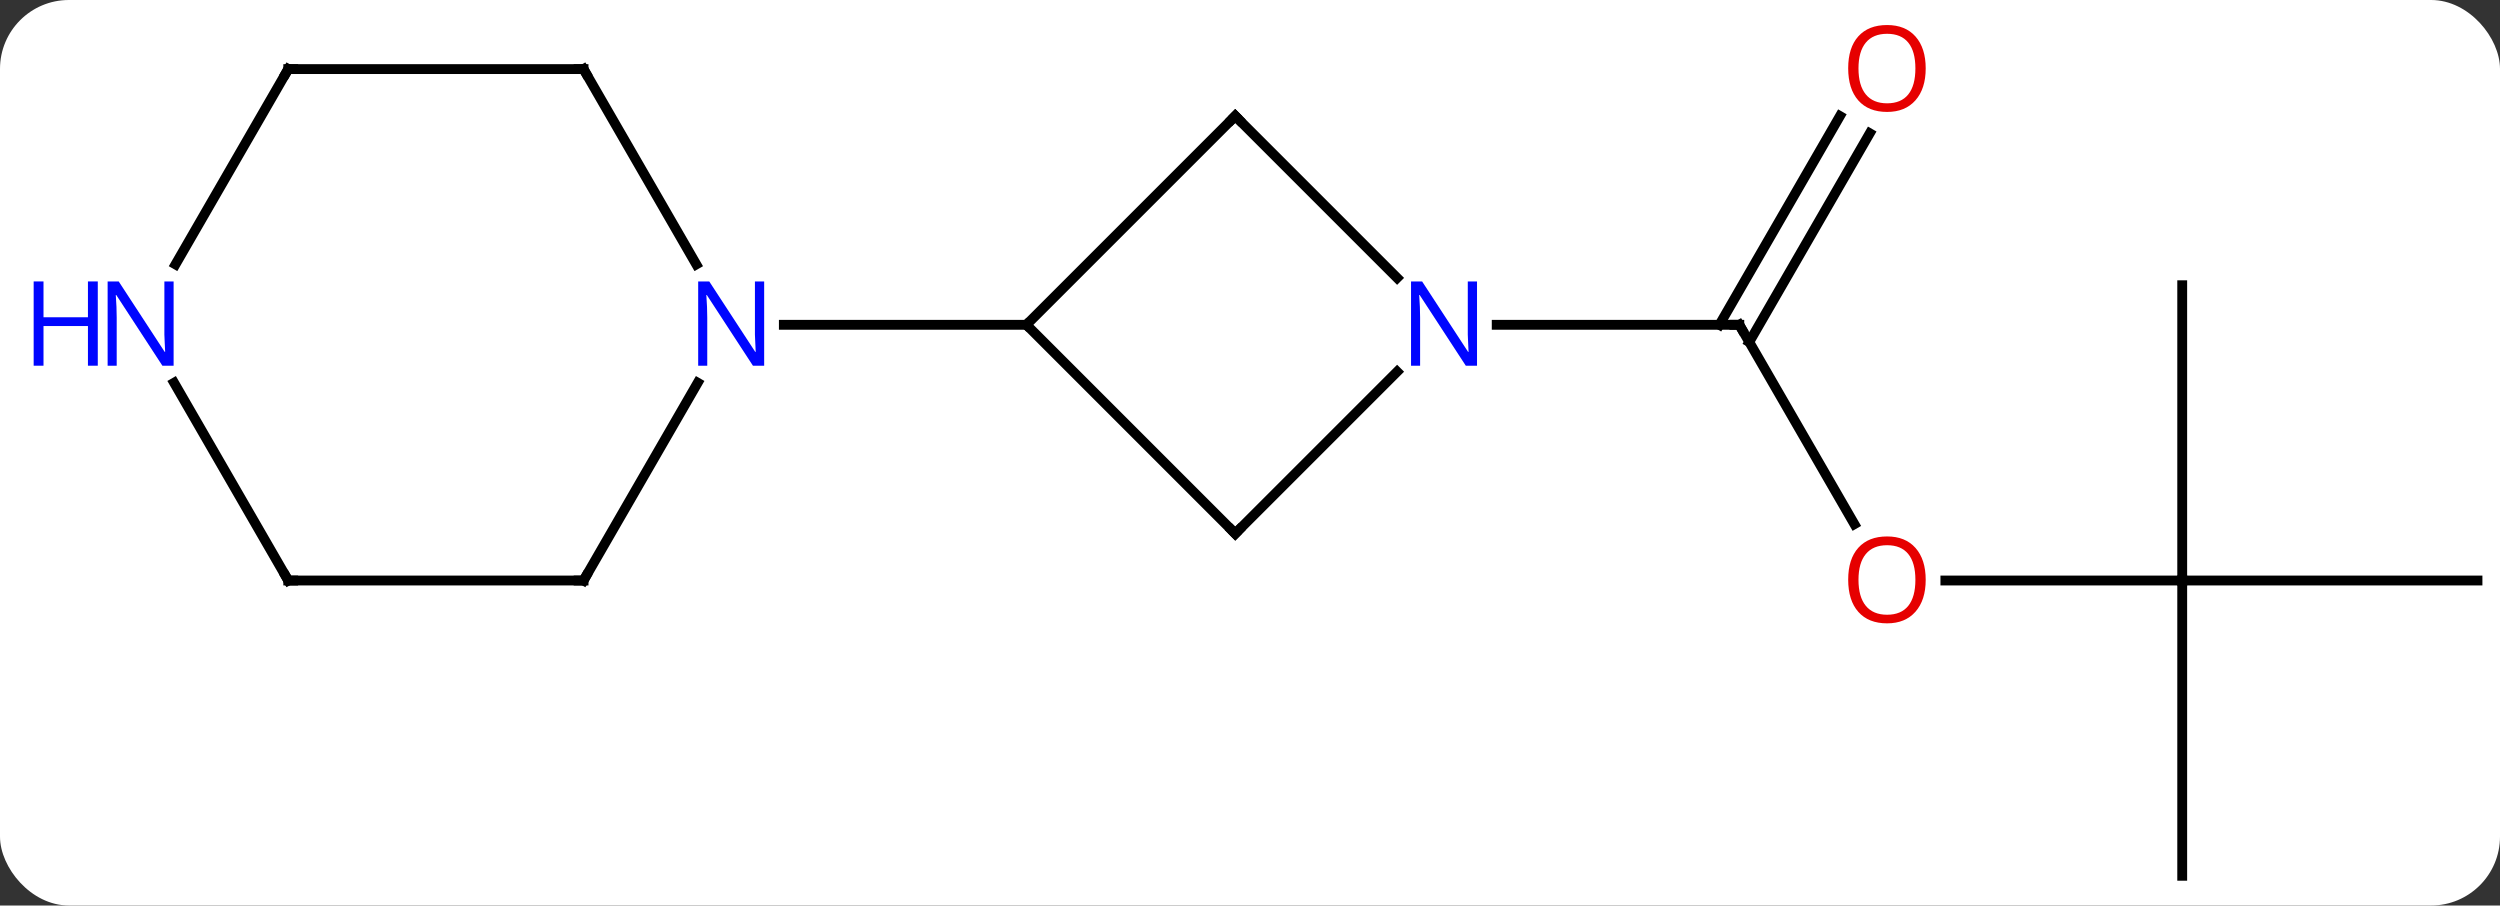 <svg width="254" viewBox="0 0 254 92" style="fill-opacity:1; color-rendering:auto; color-interpolation:auto; text-rendering:auto; stroke:black; stroke-linecap:square; stroke-miterlimit:10; shape-rendering:auto; stroke-opacity:1; fill:black; stroke-dasharray:none; font-weight:normal; stroke-width:1; font-family:'Open Sans'; font-style:normal; stroke-linejoin:miter; font-size:12; stroke-dashoffset:0; image-rendering:auto;" height="92" class="cas-substance-image" xmlns:xlink="http://www.w3.org/1999/xlink" xmlns="http://www.w3.org/2000/svg"><rect x="0" y="0" width="254" height="92" fill="#333333" stroke="none"/><svg class="cas-substance-single-component"><rect y="0" x="0" width="254" stroke="none" ry="7" rx="7" height="92" fill="white" class="cas-substance-group"/><svg y="0" x="0" width="254" viewBox="0 0 254 92" style="fill:black;" height="92" class="cas-substance-single-component-image"><svg><g><g transform="translate(133,48)" style="text-rendering:geometricPrecision; color-rendering:optimizeQuality; color-interpolation:linearRGB; stroke-linecap:butt; image-rendering:optimizeQuality;"><line y2="5.252" y1="-15" x2="55.406" x1="43.713" style="fill:none;"/><line y2="-34.457" y1="-13.25" x2="56.968" x1="44.723" style="fill:none;"/><line y2="-36.207" y1="-15" x2="53.937" x1="41.692" style="fill:none;"/><line y2="-15" y1="-15" x2="19.065" x1="43.713" style="fill:none;"/><line y2="10.98" y1="10.98" x2="88.713" x1="64.65" style="fill:none;"/><line y2="-19.02" y1="10.98" x2="88.713" x1="88.713" style="fill:none;"/><line y2="10.98" y1="10.98" x2="118.713" x1="88.713" style="fill:none;"/><line y2="40.98" y1="10.98" x2="88.713" x1="88.713" style="fill:none;"/><line y2="-36.213" y1="-15" x2="-7.5" x1="-28.713" style="fill:none;"/><line y2="6.213" y1="-15" x2="-7.5" x1="-28.713" style="fill:none;"/><line y2="-15" y1="-15" x2="-53.361" x1="-28.713" style="fill:none;"/><line y2="-19.766" y1="-36.213" x2="8.947" x1="-7.5" style="fill:none;"/><line y2="-10.234" y1="6.213" x2="8.947" x1="-7.5" style="fill:none;"/><line y2="-40.98" y1="-21.138" x2="-73.713" x1="-62.257" style="fill:none;"/><line y2="10.98" y1="-9.112" x2="-73.713" x1="-62.113" style="fill:none;"/><line y2="-40.98" y1="-40.98" x2="-103.713" x1="-73.713" style="fill:none;"/><line y2="10.98" y1="10.98" x2="-103.713" x1="-73.713" style="fill:none;"/><line y2="-21.138" y1="-40.98" x2="-115.169" x1="-103.713" style="fill:none;"/><line y2="-9.112" y1="10.98" x2="-115.313" x1="-103.713" style="fill:none;"/><path style="fill:none; stroke-miterlimit:5;" d="M43.963 -14.567 L43.713 -15 L43.213 -15"/></g><g transform="translate(133,48)" style="stroke-linecap:butt; fill:rgb(230,0,0); text-rendering:geometricPrecision; color-rendering:optimizeQuality; image-rendering:optimizeQuality; font-family:'Open Sans'; stroke:rgb(230,0,0); color-interpolation:linearRGB; stroke-miterlimit:5;"><path style="stroke:none;" d="M62.651 10.91 Q62.651 12.972 61.611 14.152 Q60.572 15.332 58.729 15.332 Q56.838 15.332 55.807 14.168 Q54.776 13.003 54.776 10.894 Q54.776 8.8 55.807 7.652 Q56.838 6.503 58.729 6.503 Q60.588 6.503 61.619 7.675 Q62.651 8.847 62.651 10.91 ZM55.822 10.91 Q55.822 12.644 56.565 13.55 Q57.307 14.457 58.729 14.457 Q60.151 14.457 60.877 13.558 Q61.604 12.66 61.604 10.91 Q61.604 9.175 60.877 8.285 Q60.151 7.394 58.729 7.394 Q57.307 7.394 56.565 8.293 Q55.822 9.191 55.822 10.91 Z"/><path style="stroke:none;" d="M62.651 -41.05 Q62.651 -38.988 61.611 -37.808 Q60.572 -36.628 58.729 -36.628 Q56.838 -36.628 55.807 -37.792 Q54.776 -38.957 54.776 -41.066 Q54.776 -43.16 55.807 -44.308 Q56.838 -45.457 58.729 -45.457 Q60.588 -45.457 61.619 -44.285 Q62.651 -43.113 62.651 -41.05 ZM55.822 -41.05 Q55.822 -39.316 56.565 -38.41 Q57.307 -37.503 58.729 -37.503 Q60.151 -37.503 60.877 -38.402 Q61.604 -39.3 61.604 -41.05 Q61.604 -42.785 60.877 -43.675 Q60.151 -44.566 58.729 -44.566 Q57.307 -44.566 56.565 -43.667 Q55.822 -42.769 55.822 -41.05 Z"/><path style="fill:none; stroke:black;" d="M-7.854 -35.859 L-7.5 -36.213 L-7.146 -35.859"/><path style="fill:none; stroke:black;" d="M-7.854 5.859 L-7.5 6.213 L-7.146 5.859"/><path style="fill:rgb(0,5,255); stroke:none;" d="M17.065 -10.844 L15.924 -10.844 L11.236 -18.031 L11.19 -18.031 Q11.283 -16.766 11.283 -15.719 L11.283 -10.844 L10.361 -10.844 L10.361 -19.406 L11.486 -19.406 L16.158 -12.25 L16.205 -12.25 Q16.205 -12.406 16.158 -13.266 Q16.111 -14.125 16.127 -14.5 L16.127 -19.406 L17.065 -19.406 L17.065 -10.844 Z"/><path style="fill:rgb(0,5,255); stroke:none;" d="M-55.361 -10.844 L-56.502 -10.844 L-61.19 -18.031 L-61.236 -18.031 Q-61.143 -16.766 -61.143 -15.719 L-61.143 -10.844 L-62.065 -10.844 L-62.065 -19.406 L-60.94 -19.406 L-56.268 -12.25 L-56.221 -12.25 Q-56.221 -12.406 -56.268 -13.266 Q-56.315 -14.125 -56.299 -14.5 L-56.299 -19.406 L-55.361 -19.406 L-55.361 -10.844 Z"/><path style="fill:none; stroke:black;" d="M-73.463 -40.547 L-73.713 -40.98 L-74.213 -40.98"/><path style="fill:none; stroke:black;" d="M-73.463 10.547 L-73.713 10.98 L-74.213 10.98"/><path style="fill:none; stroke:black;" d="M-103.213 -40.98 L-103.713 -40.98 L-103.963 -40.547"/><path style="fill:none; stroke:black;" d="M-103.213 10.98 L-103.713 10.98 L-103.963 10.547"/><path style="fill:rgb(0,5,255); stroke:none;" d="M-115.361 -10.844 L-116.502 -10.844 L-121.19 -18.031 L-121.236 -18.031 Q-121.143 -16.766 -121.143 -15.719 L-121.143 -10.844 L-122.065 -10.844 L-122.065 -19.406 L-120.94 -19.406 L-116.268 -12.25 L-116.221 -12.25 Q-116.221 -12.406 -116.268 -13.266 Q-116.315 -14.125 -116.299 -14.5 L-116.299 -19.406 L-115.361 -19.406 L-115.361 -10.844 Z"/><path style="fill:rgb(0,5,255); stroke:none;" d="M-123.065 -10.844 L-124.065 -10.844 L-124.065 -14.875 L-128.58 -14.875 L-128.58 -10.844 L-129.58 -10.844 L-129.58 -19.406 L-128.58 -19.406 L-128.58 -15.766 L-124.065 -15.766 L-124.065 -19.406 L-123.065 -19.406 L-123.065 -10.844 Z"/></g></g></svg></svg></svg></svg>